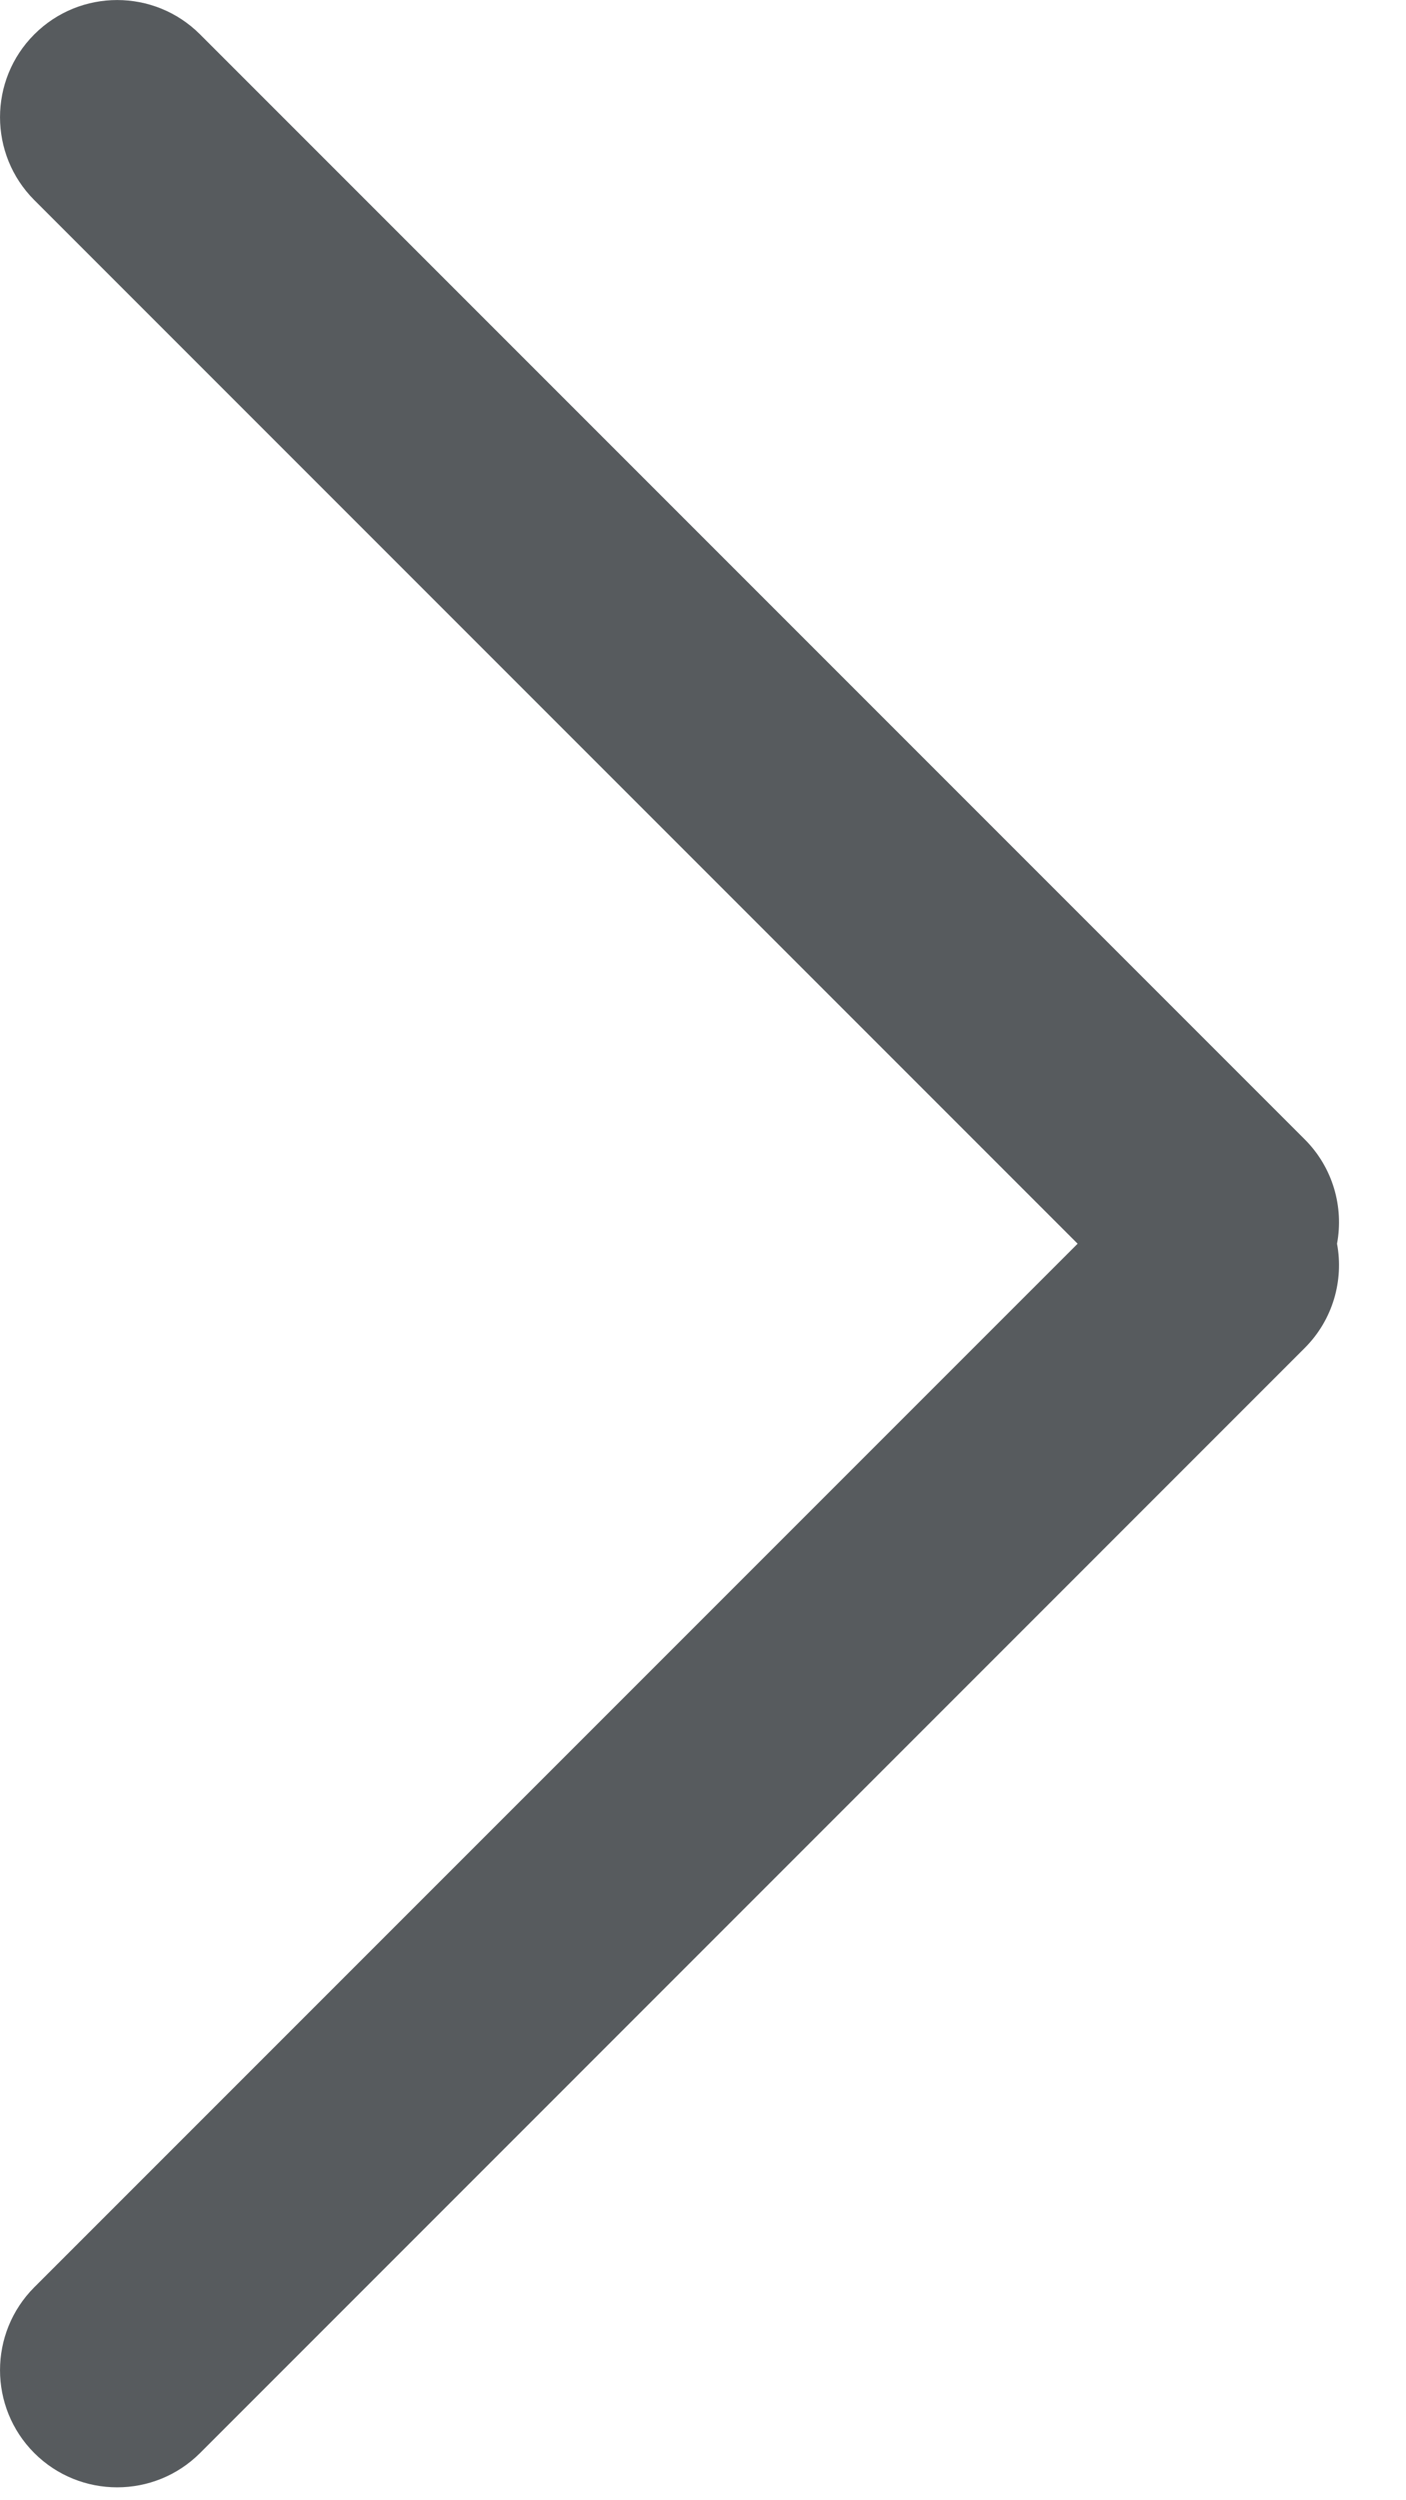 <svg width="18" height="32" viewBox="0 0 18 32" fill="none" xmlns="http://www.w3.org/2000/svg">
<path fill-rule="evenodd" clip-rule="evenodd" d="M0.439 0.44C-0.146 1.025 -0.146 1.975 0.439 2.561L13.796 15.918L0.439 29.274C-0.146 29.86 -0.146 30.81 0.439 31.396C1.025 31.981 1.975 31.981 2.561 31.396L16.703 17.253C17.066 16.89 17.204 16.387 17.117 15.918C17.204 15.448 17.066 14.945 16.703 14.582L2.561 0.44C1.975 -0.146 1.025 -0.146 0.439 0.44Z" fill="#575B5E"/>
</svg>
